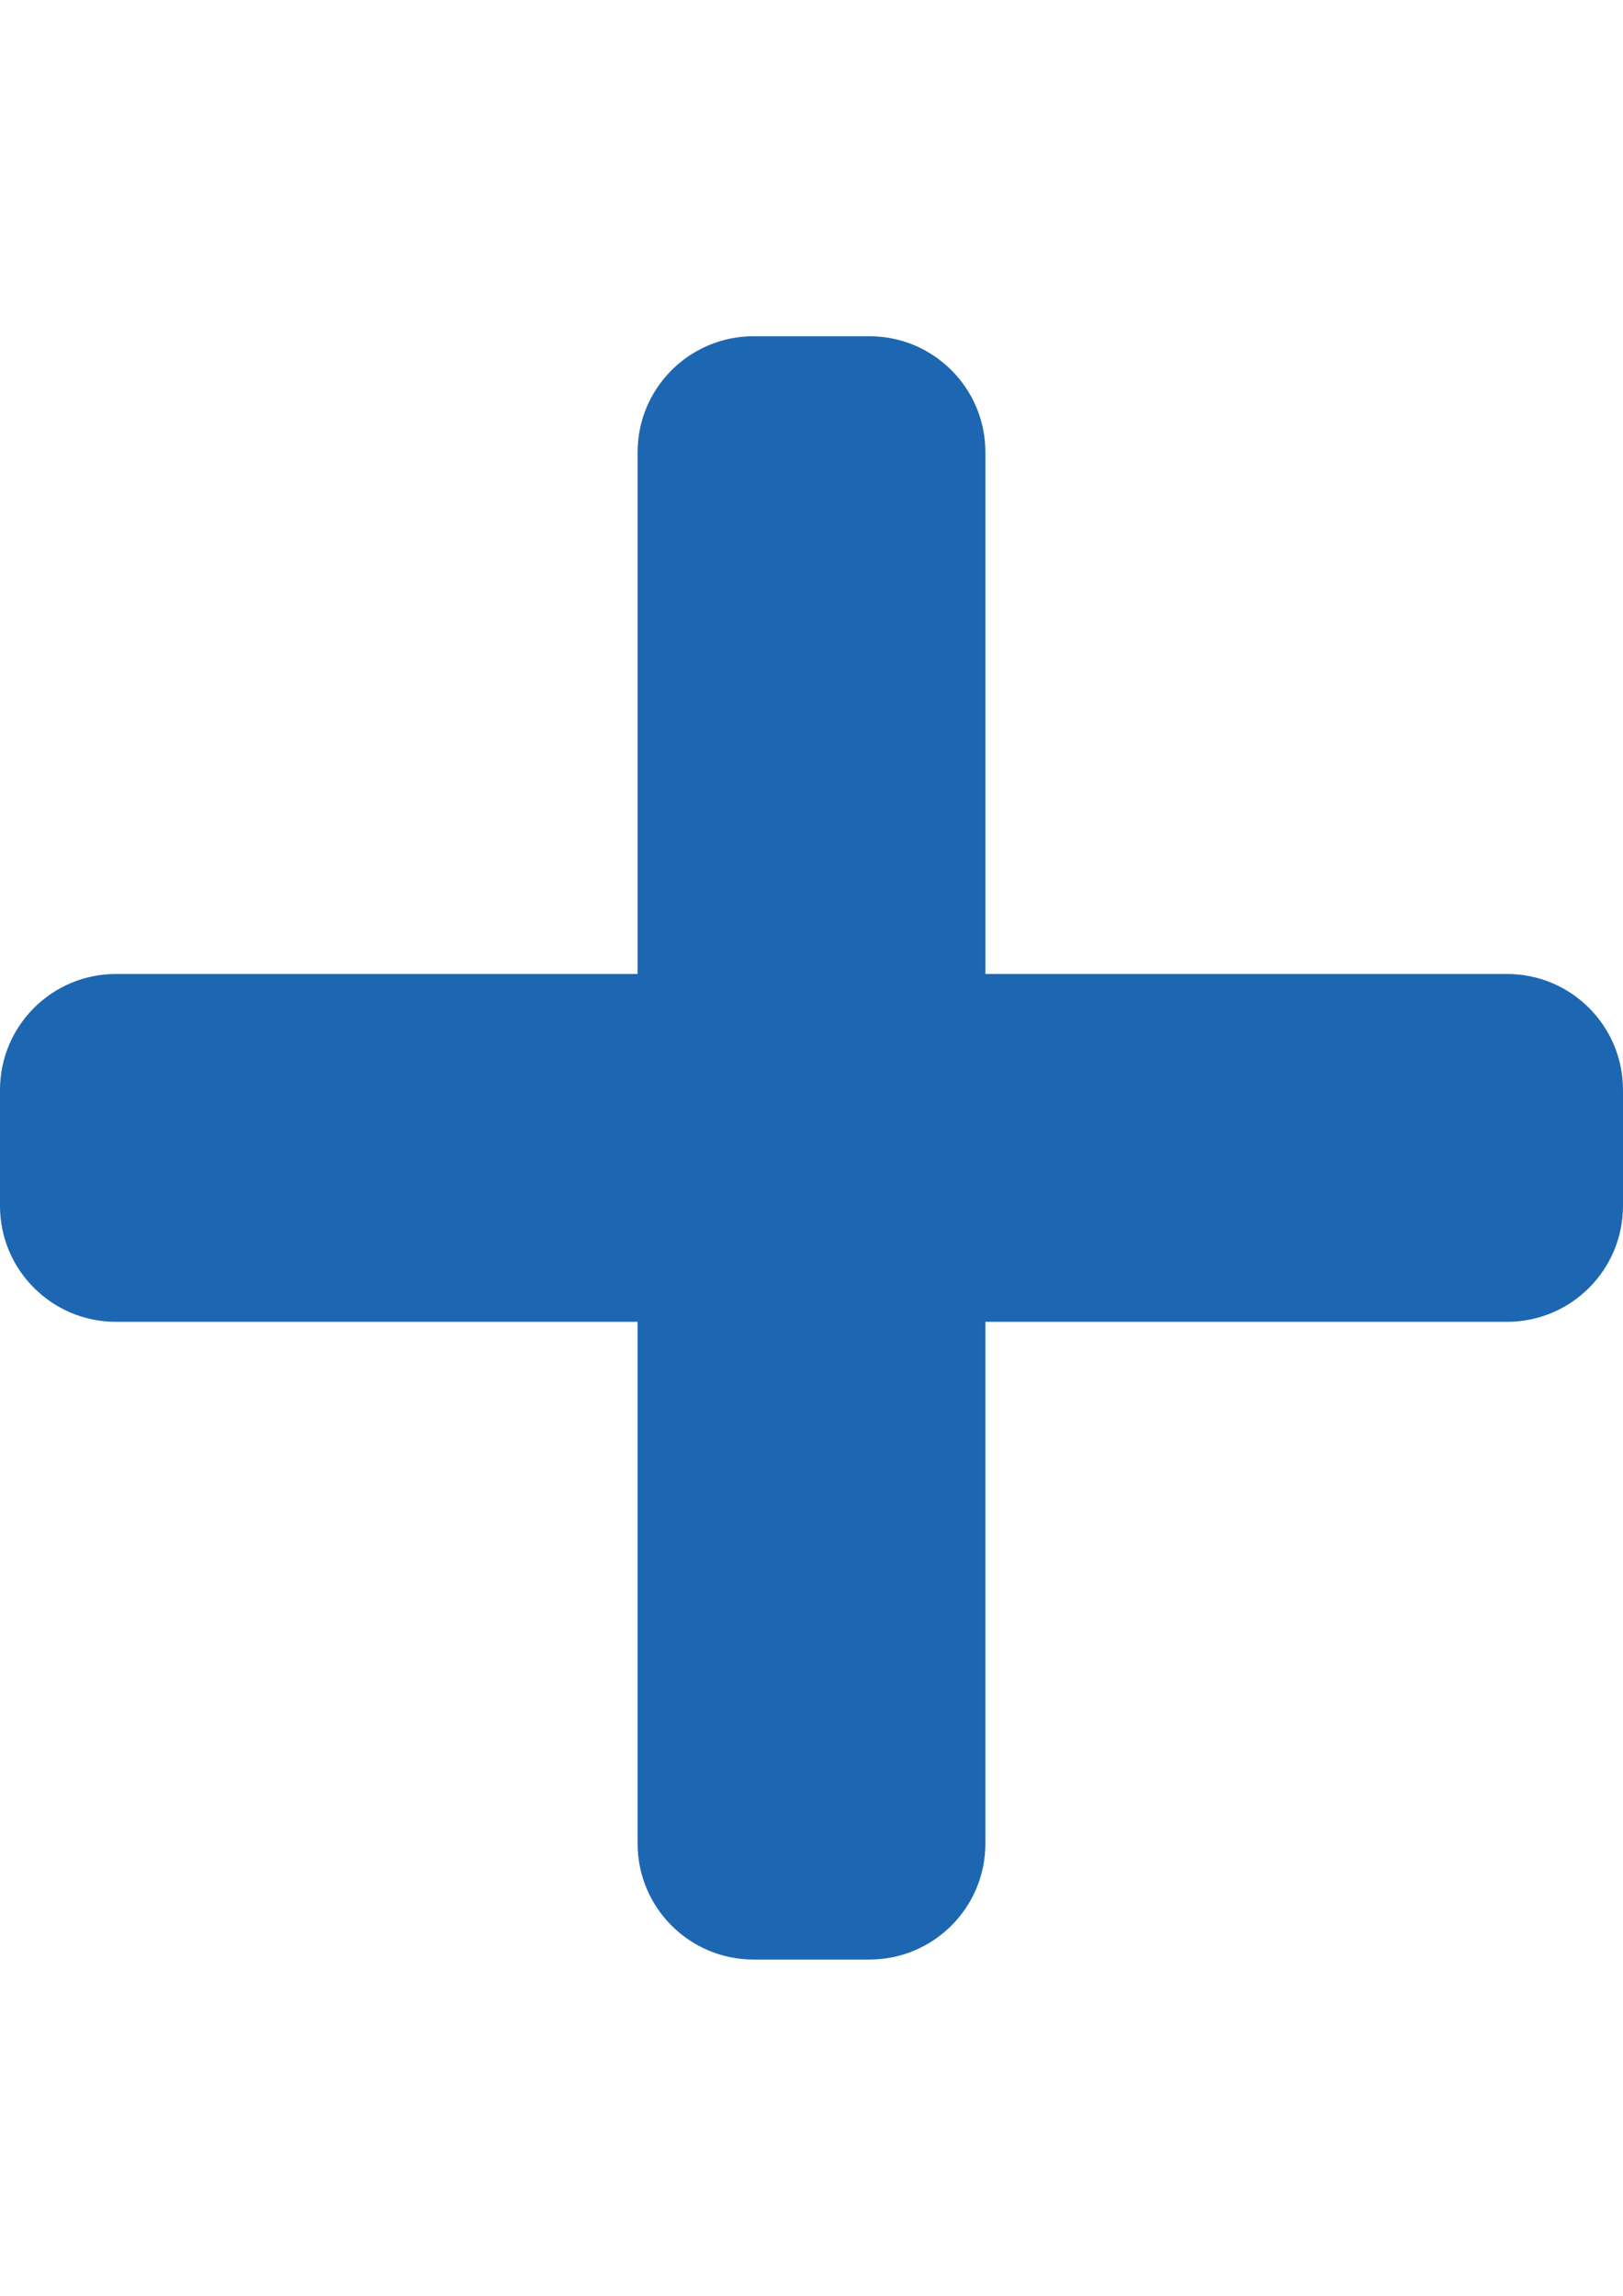 <?xml version="1.0" encoding="utf-8"?>
<!-- Generator: Adobe Illustrator 17.0.0, SVG Export Plug-In . SVG Version: 6.00 Build 0)  -->
<!DOCTYPE svg PUBLIC "-//W3C//DTD SVG 1.1//EN" "http://www.w3.org/Graphics/SVG/1.1/DTD/svg11.dtd">
<svg version="1.1" id="Ebene_1" focusable="false" xmlns="http://www.w3.org/2000/svg" xmlns:xlink="http://www.w3.org/1999/xlink"
	 x="0px" y="0px" width="595.28px" height="841.89px" viewBox="0 0 595.28 841.89" enable-background="new 0 0 595.28 841.89"
	 xml:space="preserve">
<path fill="#1D67B2" d="M552.76,357.165H361.42v-191.34c0-23.479-19.041-42.52-42.52-42.52h-42.52
	c-23.479,0-42.52,19.041-42.52,42.52v191.34H42.52c-23.479,0-42.52,19.041-42.52,42.52v42.52c0,23.479,19.041,42.52,42.52,42.52
	h191.34v191.34c0,23.479,19.041,42.52,42.52,42.52h42.52c23.479,0,42.52-19.041,42.52-42.52v-191.34h191.34
	c23.479,0,42.52-19.041,42.52-42.52v-42.52C595.28,376.206,576.239,357.165,552.76,357.165z"/>
</svg>
